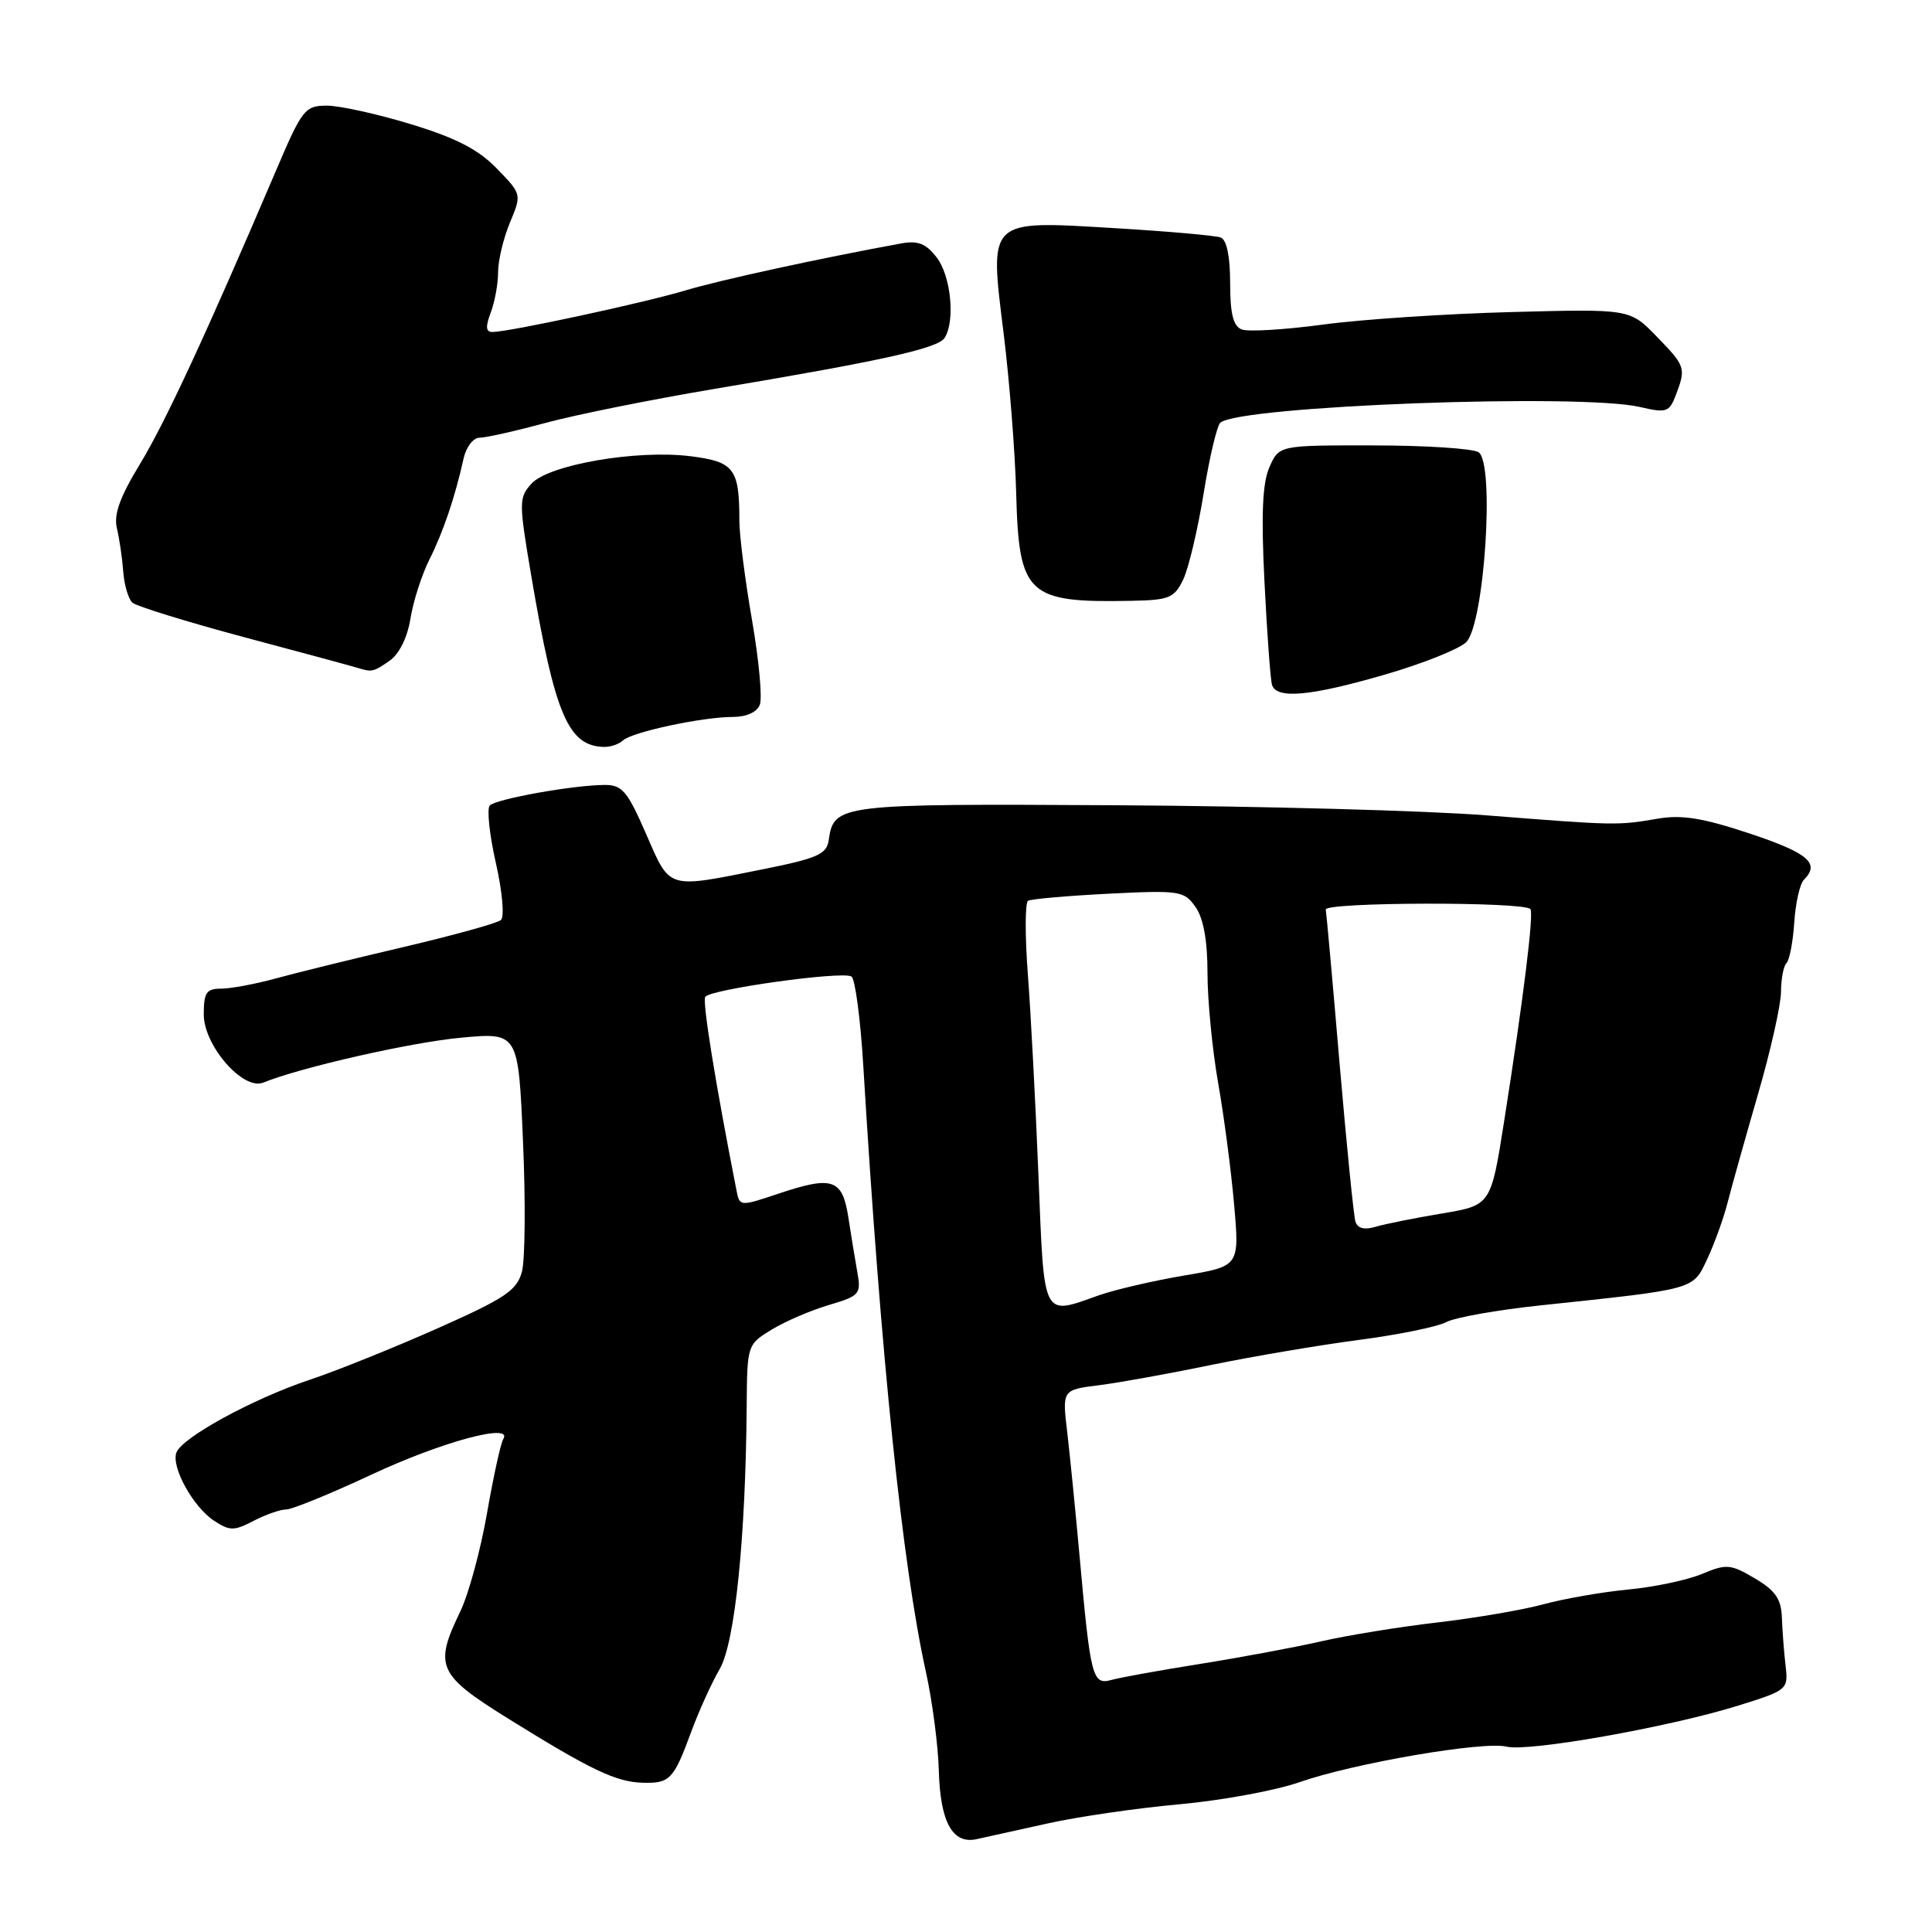 <?xml version="1.0" encoding="UTF-8" standalone="no"?>
<!DOCTYPE svg PUBLIC "-//W3C//DTD SVG 1.1//EN" "http://www.w3.org/Graphics/SVG/1.1/DTD/svg11.dtd" >
<svg xmlns="http://www.w3.org/2000/svg" xmlns:xlink="http://www.w3.org/1999/xlink" version="1.1" viewBox="0 0 256 256">
 <g >
 <path fill="currentColor"
d=" M 138.85 241.61 C 142.90 240.71 150.77 239.57 156.35 239.07 C 161.93 238.56 169.04 237.25 172.15 236.16 C 179.34 233.64 196.57 230.68 199.63 231.44 C 202.50 232.16 221.08 228.87 230.23 226.03 C 236.88 223.96 236.96 223.89 236.60 220.71 C 236.39 218.95 236.17 216.08 236.11 214.35 C 236.02 211.87 235.26 210.76 232.52 209.14 C 229.30 207.24 228.77 207.20 225.51 208.56 C 223.57 209.37 219.18 210.30 215.74 210.62 C 212.31 210.95 207.25 211.83 204.50 212.58 C 201.75 213.33 195.45 214.40 190.50 214.98 C 185.55 215.55 178.57 216.68 175.00 217.50 C 171.43 218.31 164.22 219.65 159.00 220.48 C 153.78 221.31 148.52 222.26 147.31 222.59 C 144.74 223.31 144.51 222.41 143.03 206.00 C 142.51 200.22 141.78 192.95 141.42 189.83 C 140.74 184.16 140.74 184.16 145.62 183.55 C 148.30 183.21 155.00 182.00 160.50 180.86 C 166.00 179.73 174.79 178.24 180.03 177.55 C 185.27 176.87 190.50 175.80 191.65 175.18 C 192.81 174.57 198.42 173.57 204.12 172.97 C 224.83 170.78 224.29 170.93 226.23 166.80 C 227.18 164.77 228.40 161.39 228.93 159.30 C 229.46 157.21 231.27 150.78 232.94 145.00 C 234.62 139.22 235.99 133.11 235.99 131.42 C 236.00 129.72 236.32 128.01 236.72 127.61 C 237.12 127.21 237.58 124.79 237.75 122.22 C 237.92 119.65 238.49 117.11 239.03 116.57 C 241.20 114.40 239.62 113.04 231.89 110.46 C 225.62 108.38 222.85 107.93 219.64 108.48 C 214.33 109.39 214.17 109.39 197.00 108.04 C 189.03 107.41 166.93 106.81 147.91 106.70 C 111.05 106.49 110.49 106.56 109.81 111.32 C 109.54 113.20 108.33 113.73 101.00 115.20 C 88.27 117.75 88.85 117.93 85.61 110.50 C 83.15 104.85 82.44 104.00 80.14 104.01 C 76.07 104.01 65.74 105.86 64.90 106.73 C 64.49 107.15 64.85 110.57 65.70 114.33 C 66.57 118.16 66.86 121.49 66.37 121.91 C 65.89 122.33 60.10 123.93 53.50 125.48 C 46.90 127.02 39.28 128.90 36.57 129.64 C 33.86 130.39 30.59 131.00 29.32 131.00 C 27.35 131.00 27.00 131.51 27.00 134.42 C 27.00 138.55 32.22 144.54 34.88 143.45 C 39.81 141.44 54.51 138.10 61.09 137.50 C 68.68 136.80 68.68 136.80 69.30 151.21 C 69.65 159.14 69.58 166.93 69.16 168.51 C 68.49 170.99 66.94 172.03 57.94 176.03 C 52.20 178.58 44.58 181.65 41.00 182.84 C 33.53 185.34 24.14 190.46 23.38 192.46 C 22.65 194.36 25.58 199.68 28.37 201.51 C 30.45 202.87 31.01 202.87 33.60 201.52 C 35.20 200.69 37.15 200.01 37.94 200.01 C 38.73 200.00 43.80 197.93 49.21 195.40 C 58.59 191.02 68.06 188.47 66.68 190.70 C 66.34 191.26 65.37 195.70 64.52 200.57 C 63.67 205.44 62.08 211.27 60.99 213.53 C 57.49 220.76 58.00 221.91 67.25 227.67 C 78.27 234.52 81.61 236.12 85.13 236.22 C 88.76 236.33 89.26 235.80 91.58 229.50 C 92.59 226.75 94.29 223.00 95.36 221.16 C 97.38 217.69 98.80 203.88 98.94 186.33 C 99.00 178.22 99.02 178.15 102.25 176.18 C 104.04 175.09 107.45 173.62 109.83 172.92 C 113.92 171.71 114.12 171.47 113.60 168.57 C 113.30 166.88 112.76 163.61 112.41 161.30 C 111.62 156.22 110.33 155.77 103.26 158.13 C 98.01 159.89 98.01 159.89 97.58 157.69 C 94.77 143.38 93.05 132.73 93.45 132.09 C 94.07 131.09 111.61 128.64 112.82 129.39 C 113.31 129.69 114.02 135.02 114.39 141.22 C 116.73 179.99 119.56 207.37 122.68 221.50 C 123.53 225.35 124.31 231.26 124.40 234.64 C 124.59 241.47 126.23 244.42 129.44 243.69 C 130.57 243.44 134.81 242.50 138.85 241.61 Z  M 82.55 98.11 C 83.73 97.00 93.07 95.00 97.08 95.00 C 98.91 95.00 100.30 94.37 100.68 93.38 C 101.03 92.49 100.56 87.43 99.64 82.13 C 98.72 76.83 97.97 70.92 97.97 69.00 C 97.97 62.08 97.29 61.18 91.48 60.45 C 84.36 59.56 72.69 61.58 70.42 64.09 C 68.74 65.94 68.74 66.52 70.39 76.27 C 73.52 94.71 75.29 98.88 80.05 98.97 C 80.90 98.99 82.03 98.60 82.55 98.11 Z  M 183.50 89.39 C 188.45 87.96 193.29 86.03 194.26 85.11 C 196.69 82.78 198.10 61.31 195.91 59.92 C 195.13 59.43 188.87 59.02 181.99 59.02 C 169.49 59.00 169.49 59.00 168.21 61.89 C 167.28 64.00 167.10 68.11 167.55 77.14 C 167.89 83.94 168.34 90.06 168.55 90.75 C 169.14 92.66 173.61 92.26 183.50 89.39 Z  M 51.64 87.54 C 52.91 86.65 53.99 84.45 54.39 81.95 C 54.76 79.67 55.88 76.17 56.89 74.16 C 58.73 70.49 60.29 65.89 61.43 60.75 C 61.76 59.24 62.71 58.00 63.54 58.00 C 64.37 58.00 68.30 57.12 72.27 56.04 C 76.25 54.96 86.25 52.95 94.50 51.56 C 116.87 47.81 124.27 46.17 125.17 44.77 C 126.59 42.52 126.01 36.57 124.12 34.12 C 122.70 32.27 121.64 31.85 119.39 32.26 C 108.62 34.23 95.35 37.12 90.83 38.48 C 85.42 40.11 67.52 43.97 65.27 43.99 C 64.37 44.00 64.31 43.32 65.02 41.43 C 65.56 40.02 66.00 37.60 66.00 36.06 C 66.00 34.51 66.71 31.56 67.57 29.49 C 69.14 25.74 69.13 25.73 65.83 22.33 C 63.39 19.81 60.43 18.28 54.46 16.46 C 50.03 15.11 45.01 14.00 43.32 14.00 C 40.40 14.00 40.04 14.45 36.51 22.75 C 27.32 44.28 21.92 55.93 18.54 61.50 C 15.88 65.87 15.05 68.18 15.49 70.00 C 15.82 71.38 16.20 73.96 16.33 75.74 C 16.46 77.52 17.01 79.37 17.54 79.85 C 18.07 80.33 24.80 82.41 32.50 84.47 C 40.20 86.52 46.95 88.35 47.50 88.53 C 49.27 89.08 49.52 89.02 51.64 87.54 Z  M 156.79 76.77 C 157.50 75.27 158.72 70.14 159.49 65.37 C 160.26 60.60 161.26 56.39 161.70 56.01 C 164.26 53.78 209.39 52.09 217.31 53.93 C 220.82 54.75 221.19 54.62 222.06 52.34 C 223.42 48.76 223.35 48.53 219.48 44.55 C 215.96 40.93 215.96 40.93 200.23 41.35 C 191.58 41.58 180.36 42.32 175.30 43.01 C 170.23 43.69 165.40 43.98 164.55 43.66 C 163.41 43.22 163.00 41.60 163.00 37.50 C 163.00 33.97 162.54 31.76 161.75 31.47 C 161.06 31.21 154.74 30.65 147.69 30.23 C 130.76 29.22 131.09 28.90 133.00 44.29 C 133.76 50.46 134.51 59.94 134.65 65.37 C 135.01 78.87 136.11 79.89 149.99 79.61 C 154.94 79.51 155.61 79.23 156.79 76.77 Z  M 137.60 155.75 C 137.22 146.26 136.59 134.30 136.20 129.16 C 135.81 124.02 135.82 119.61 136.22 119.36 C 136.62 119.12 141.42 118.70 146.89 118.42 C 156.36 117.95 156.91 118.04 158.42 120.19 C 159.47 121.69 160.00 124.64 160.00 128.97 C 160.00 132.56 160.64 139.10 161.41 143.50 C 162.19 147.90 163.14 155.17 163.53 159.64 C 164.24 167.78 164.24 167.78 156.87 169.02 C 152.82 169.71 147.76 170.88 145.62 171.63 C 138.04 174.31 138.38 175.00 137.60 155.75 Z  M 179.60 161.86 C 179.37 161.11 178.43 151.73 177.51 141.02 C 176.60 130.30 175.77 121.08 175.67 120.52 C 175.51 119.53 201.80 119.46 202.78 120.45 C 203.27 120.94 201.87 132.28 199.30 148.61 C 197.55 159.71 197.55 159.71 191.02 160.80 C 187.44 161.40 183.49 162.19 182.26 162.56 C 180.78 163.00 179.88 162.77 179.60 161.86 Z "/>
</g>
</svg>